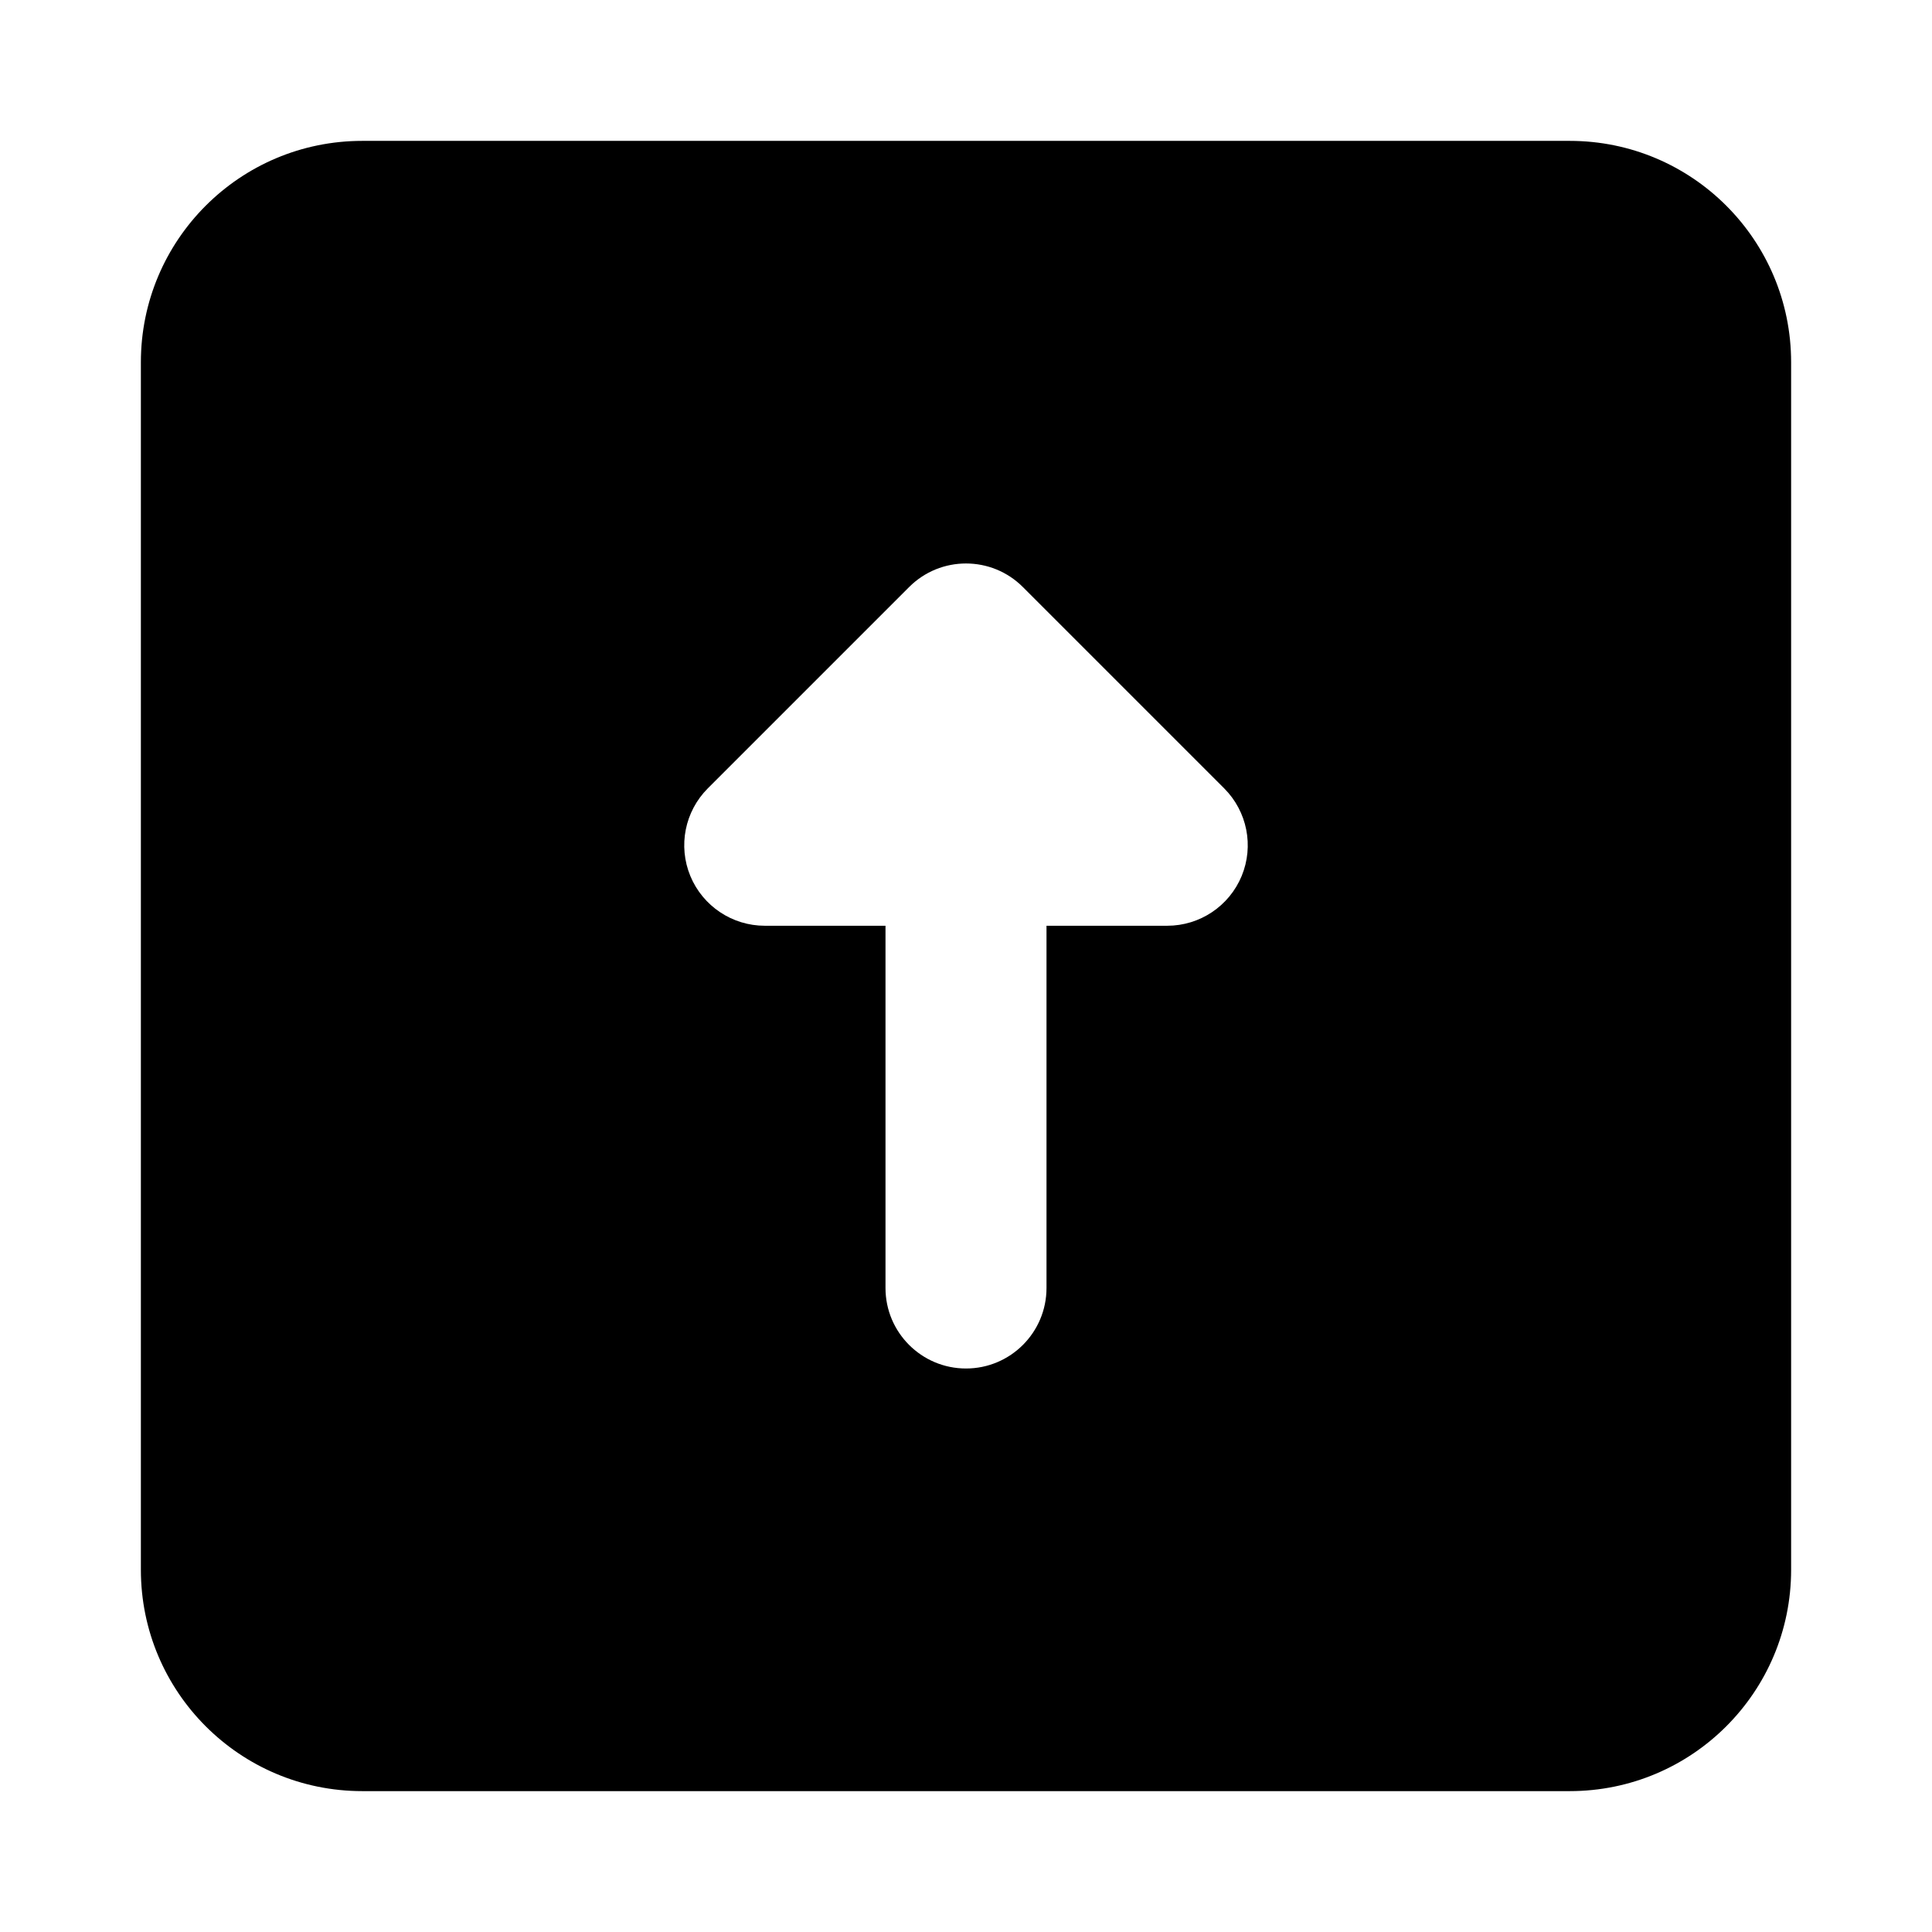 <svg width="24" height="24" viewBox="0 0 24 24" xmlns="http://www.w3.org/2000/svg">
    <path fill-rule="evenodd" clip-rule="evenodd" d="M4.5 1.75C2.981 1.75 1.75 2.981 1.75 4.5V19.5C1.75 21.019 2.981 22.25 4.5 22.25H19.5C21.019 22.25 22.25 21.019 22.25 19.5V4.5C22.25 2.981 21.019 1.75 19.5 1.75H4.5ZM13 16C13 16.552 12.552 17 12 17C11.448 17 11 16.552 11 16V11.5H9.5C9.096 11.5 8.731 11.256 8.576 10.883C8.421 10.509 8.507 10.079 8.793 9.793L11.293 7.293C11.683 6.902 12.317 6.902 12.707 7.293L15.207 9.793C15.493 10.079 15.579 10.509 15.424 10.883C15.269 11.256 14.905 11.5 14.5 11.5H13V16Z"/>
</svg>
